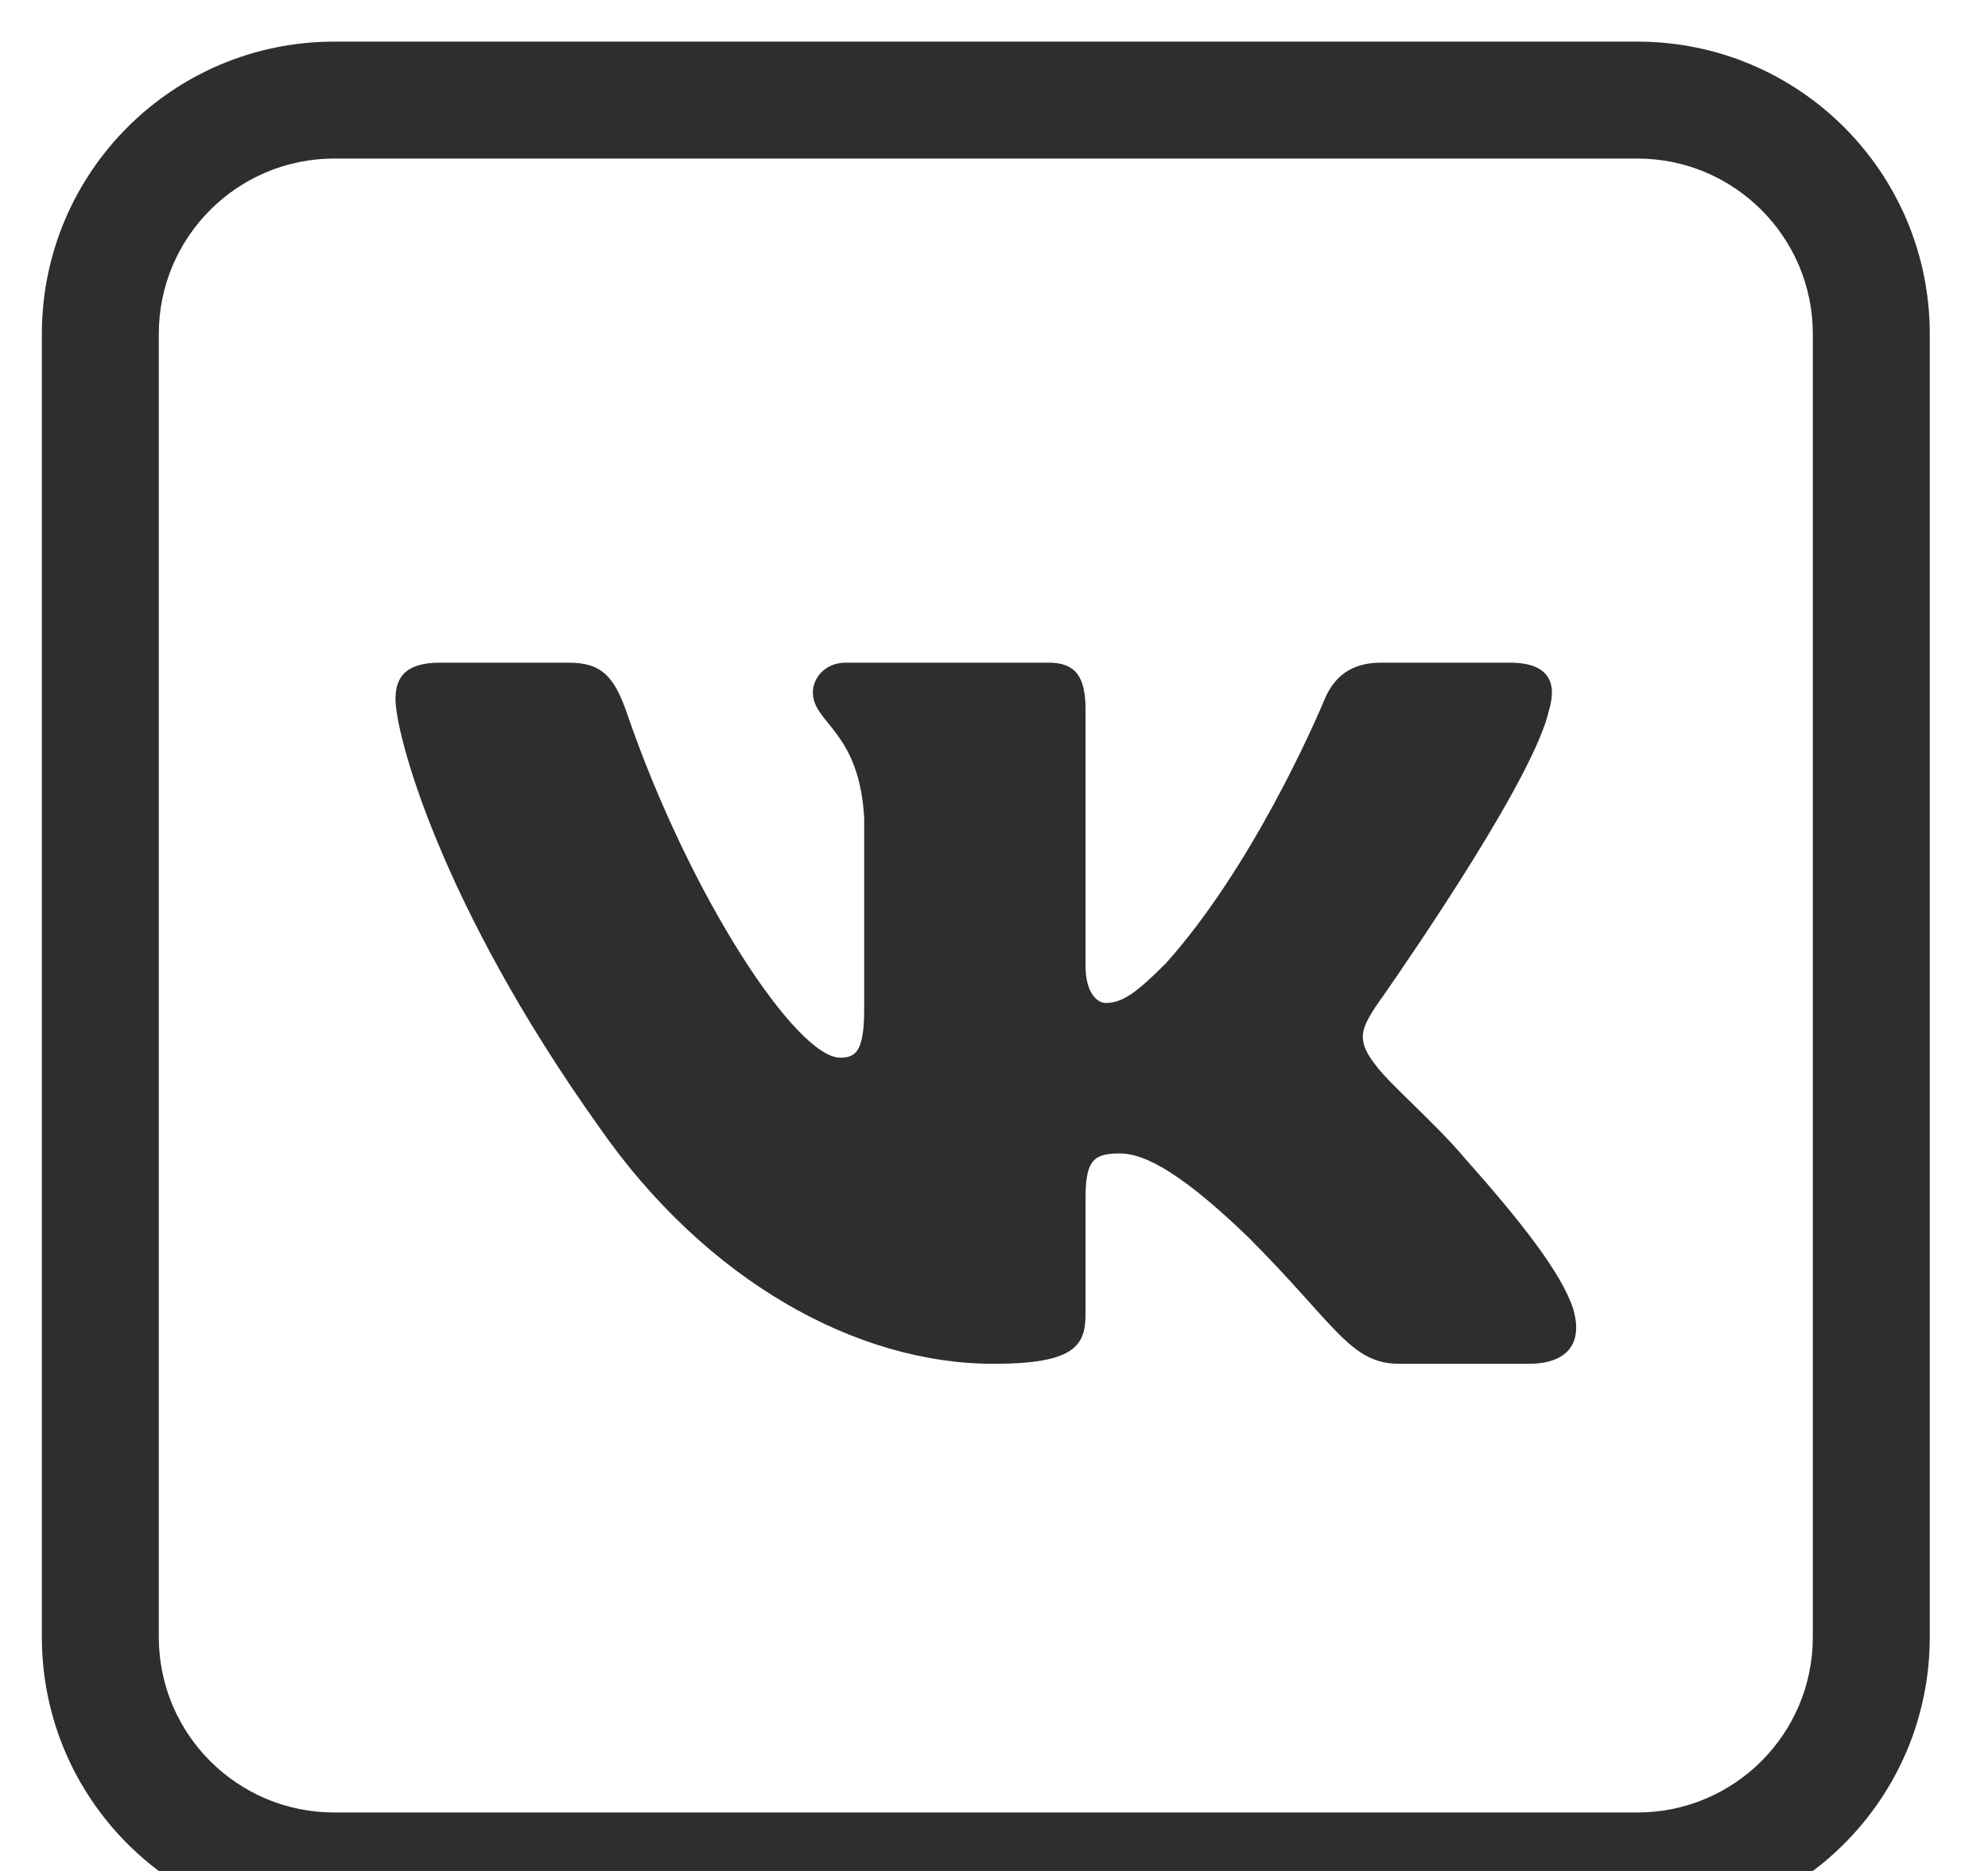 <svg width="17" height="16" viewBox="0 0 17 16" fill="none" xmlns="http://www.w3.org/2000/svg">
<path fill-rule="evenodd" clip-rule="evenodd" d="M13.246 6.073C13.246 6.073 13.246 6.073 13.246 6.073C13.317 5.839 13.246 5.667 12.912 5.667H11.808C11.543 5.667 11.413 5.799 11.34 5.951C11.331 5.97 11.324 5.988 11.316 6.007C11.232 6.205 10.699 7.423 9.97 8.238C9.713 8.495 9.596 8.577 9.455 8.577C9.385 8.577 9.283 8.495 9.283 8.261V6.073C9.283 5.792 9.202 5.667 8.968 5.667H7.232C7.057 5.667 6.951 5.797 6.951 5.921C6.951 6.187 7.349 6.248 7.39 6.997V8.624C7.39 8.98 7.325 9.045 7.185 9.045C6.811 9.045 5.9 7.67 5.36 6.096C5.254 5.79 5.147 5.667 4.865 5.667H3.761C3.445 5.667 3.382 5.815 3.382 5.979C3.382 6.272 3.757 7.723 5.126 9.642C6.038 10.952 7.324 11.663 8.494 11.663C9.196 11.663 9.283 11.505 9.283 11.233V10.243C9.283 9.927 9.35 9.864 9.572 9.864C9.736 9.864 10.017 9.946 10.672 10.578C11.421 11.327 11.544 11.663 11.966 11.663H13.07C13.386 11.663 13.543 11.505 13.453 11.194C13.353 10.883 12.995 10.433 12.521 9.899C12.264 9.595 11.877 9.267 11.76 9.104C11.628 8.934 11.633 8.84 11.701 8.712C11.737 8.644 11.782 8.581 11.827 8.518C12.099 8.127 13.125 6.63 13.246 6.073C13.246 6.073 13.246 6.073 13.246 6.073Z" fill="#2E2E2E"/>
<path d="M2.858 1.356H14.002V0.356H2.858V1.356ZM15.502 2.856V14H16.502V2.856H15.502ZM14.002 15.5H2.858V16.5H14.002V15.5ZM1.358 14V2.856H0.358V14H1.358ZM2.858 15.5C2.03 15.5 1.358 14.829 1.358 14H0.358C0.358 15.381 1.477 16.5 2.858 16.5V15.5ZM15.502 14C15.502 14.829 14.83 15.5 14.002 15.5V16.5C15.383 16.5 16.502 15.381 16.502 14H15.502ZM14.002 1.356C14.83 1.356 15.502 2.028 15.502 2.856H16.502C16.502 1.475 15.383 0.356 14.002 0.356V1.356ZM2.858 0.356C1.477 0.356 0.358 1.475 0.358 2.856H1.358C1.358 2.028 2.03 1.356 2.858 1.356V0.356Z" fill="#2E2E2E"/>
</svg>
